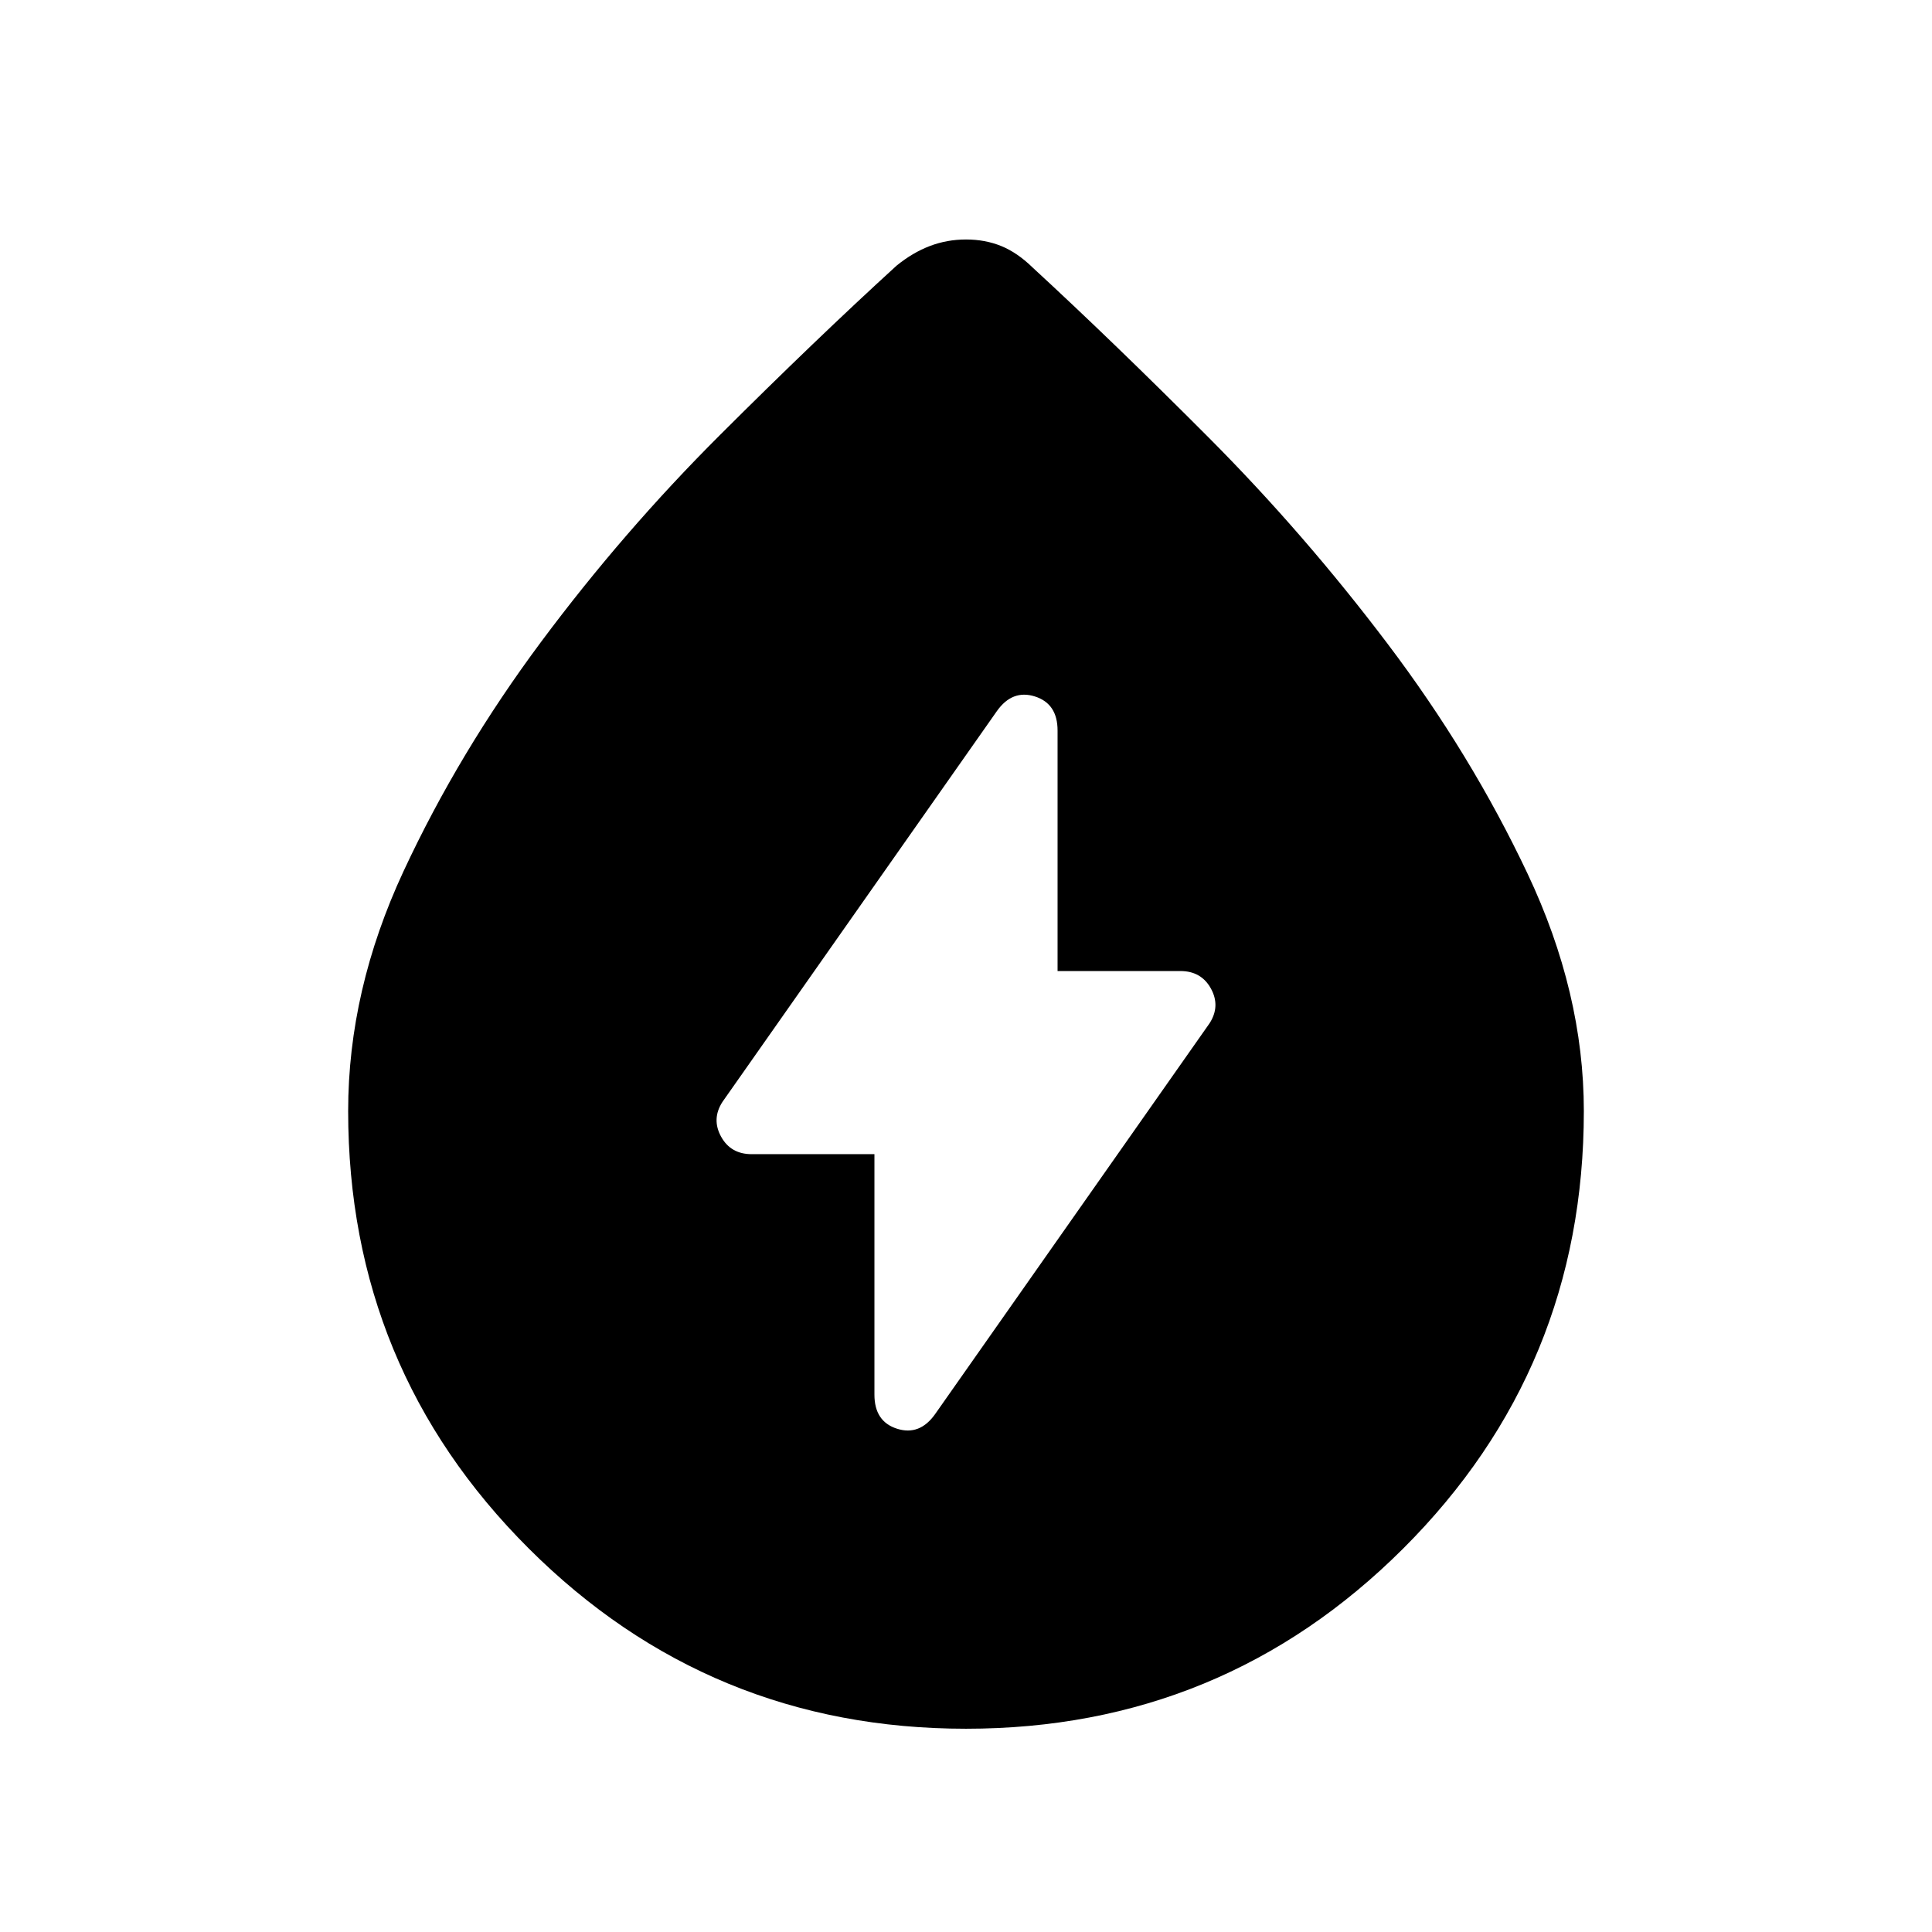 <svg xmlns="http://www.w3.org/2000/svg" height="20" viewBox="0 -960 960 960" width="20"><path d="M480-101q-127.5 0-217.25-89.55Q173-280.11 173-407.95q0-60.05 27.53-119.17 27.53-59.11 68.32-113.92 40.8-54.81 88.72-102.63Q405.5-791.5 445.5-828q8-6.5 16.52-9.75 8.53-3.25 18-3.25 9.48 0 17.48 3.25T513.18-827q39.87 36.73 87.35 84.36Q648-695 689.5-640.09T759-525.95q28 59.22 28 118 0 127.84-89.75 217.4Q607.5-101 480-101Zm-45.5-285.5V-267q0 13.37 11.25 16.93 11.25 3.57 18.93-7.31L601-451.5q5.5-8.5.72-17.25-4.79-8.75-15.22-8.75h-61V-597q0-13.37-11.25-16.93-11.25-3.57-18.93 7.31L359-412.5q-5.5 8.5-.72 17.25 4.79 8.75 15.22 8.75h61Z"/></svg>